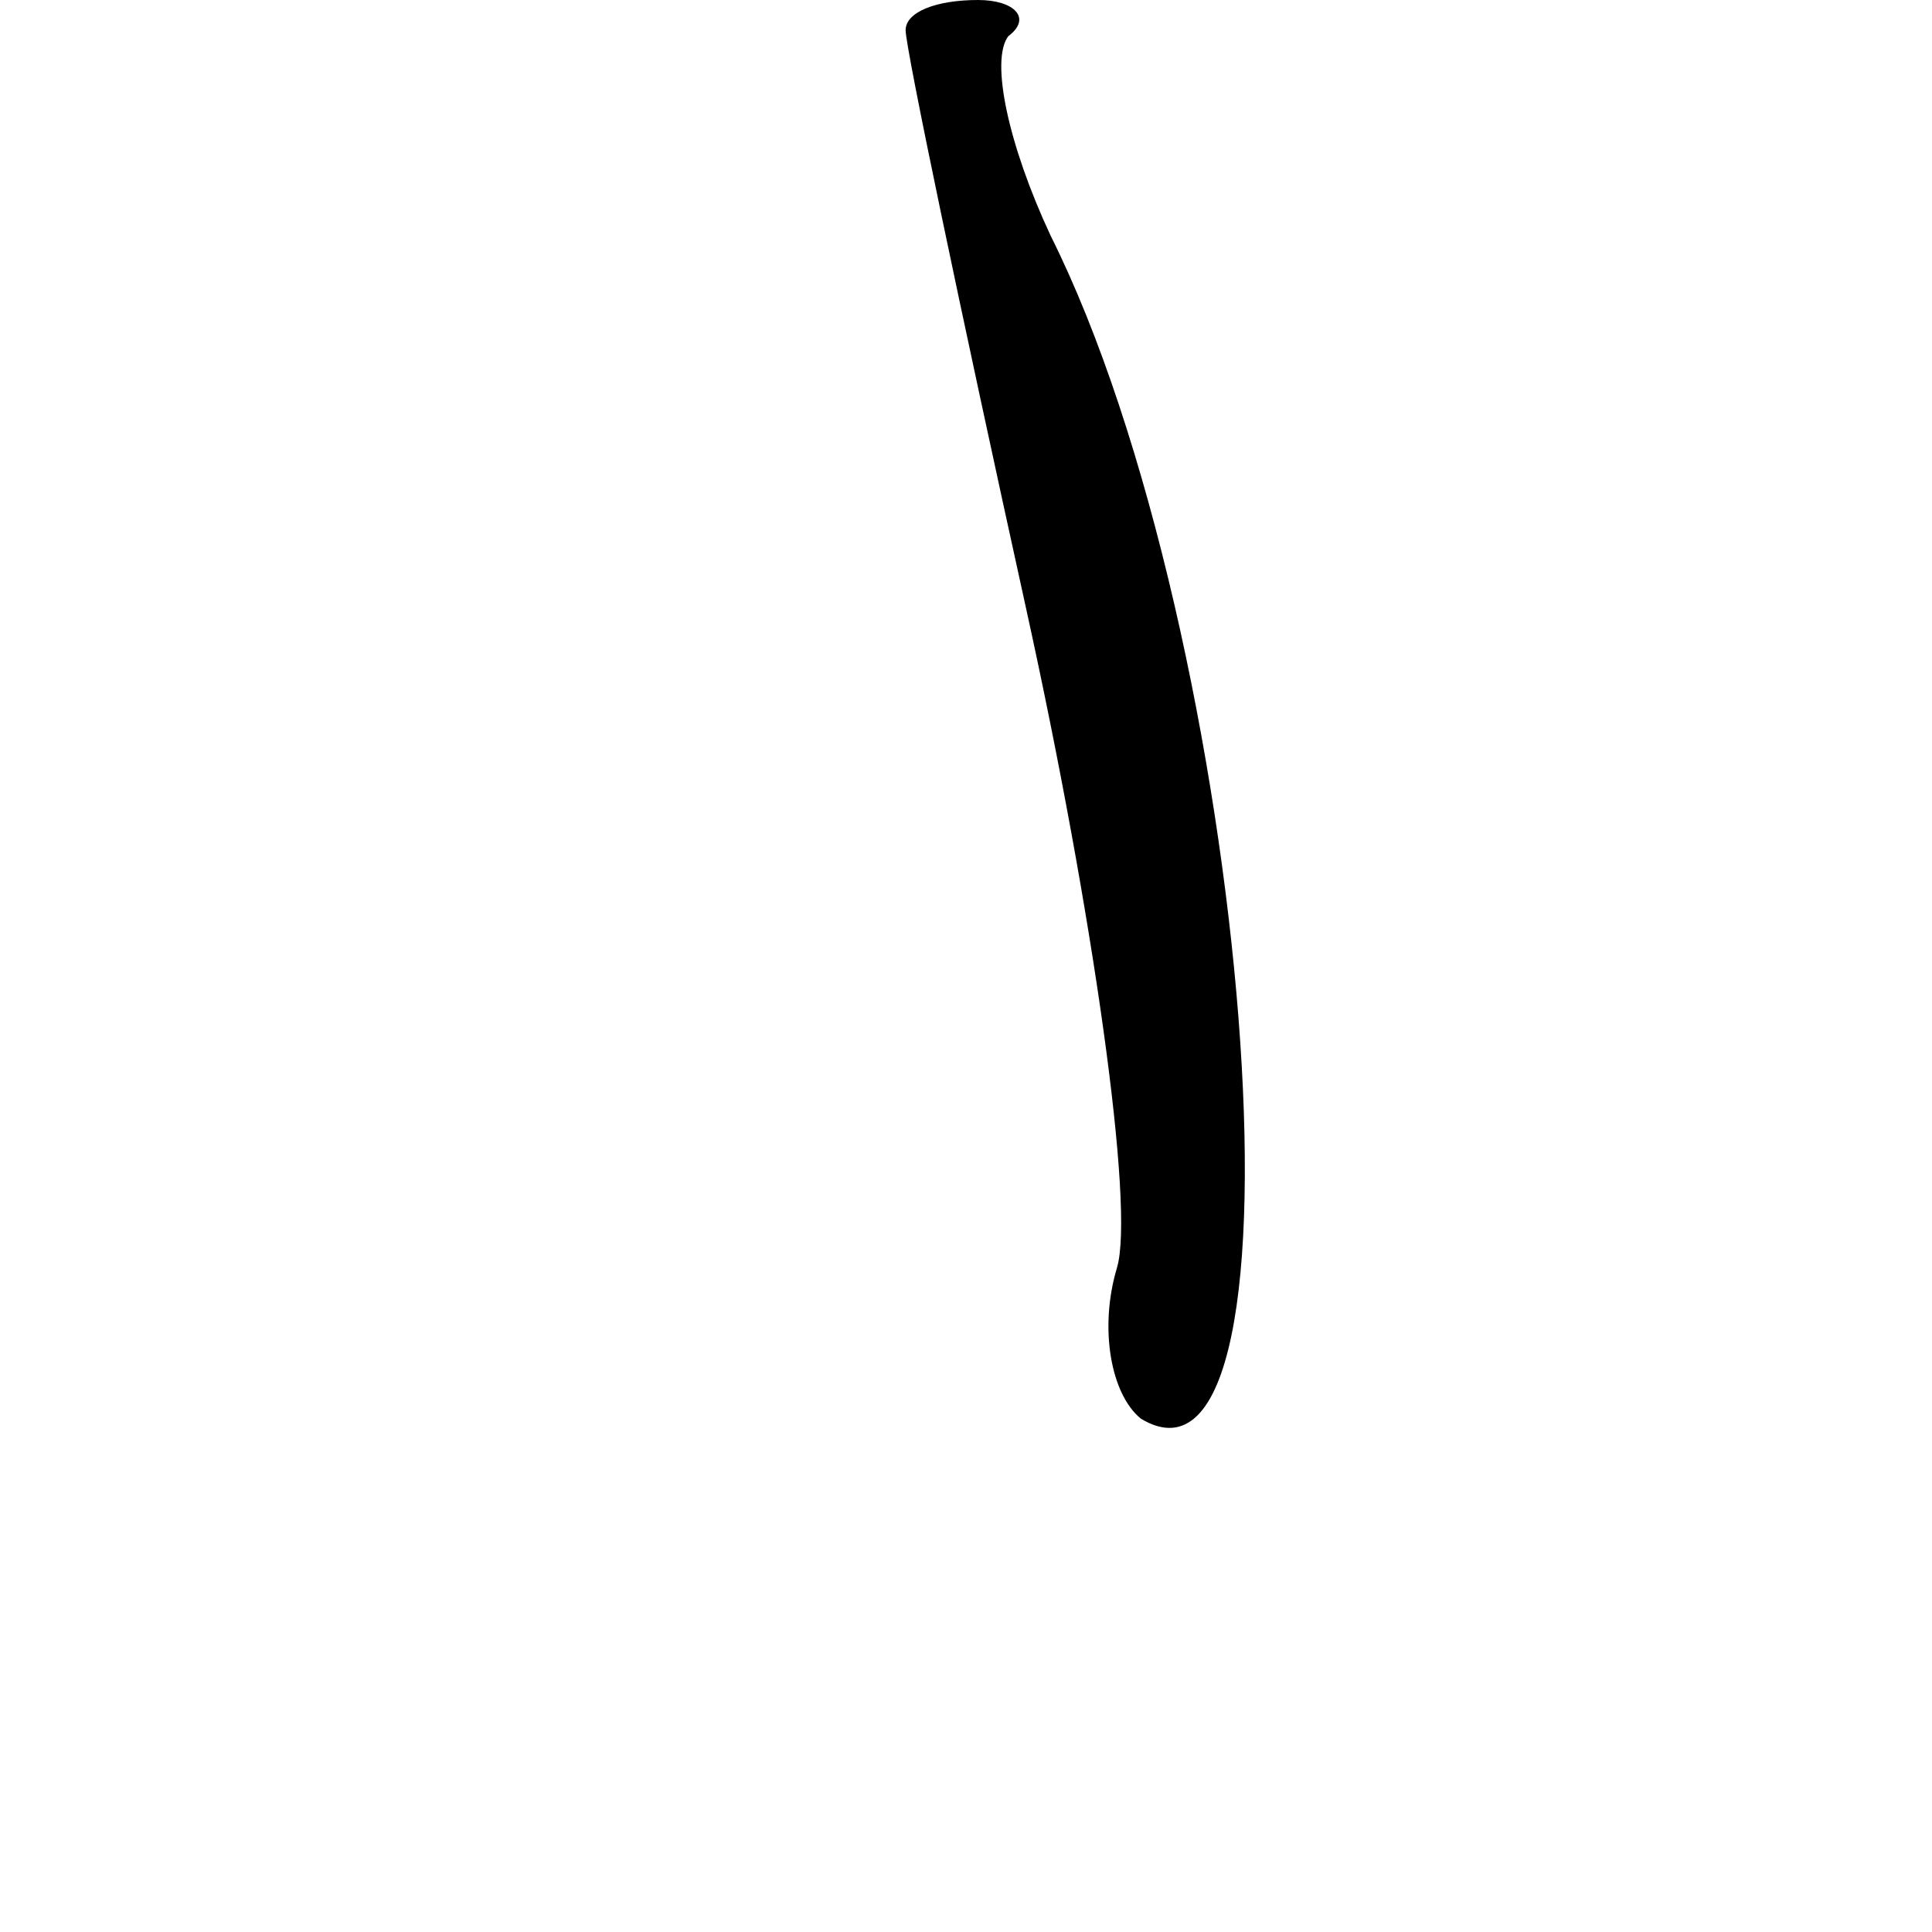 <?xml version="1.0" standalone="no"?>
<!DOCTYPE svg PUBLIC "-//W3C//DTD SVG 20010904//EN"
 "http://www.w3.org/TR/2001/REC-SVG-20010904/DTD/svg10.dtd">
<svg version="1.0" xmlns="http://www.w3.org/2000/svg"
 width="32pt" height="32pt" viewBox="0 0 32 32"
 preserveAspectRatio="xMidYMid meet">
<g transform="translate(0,32) scale(0.1,-0.1)"
fill="#000000" stroke="none">
<path fill="#000000" stroke="none" d="M150 315 c0 -3 9 -46 20 -96 11 -50 18
-99 15 -109 -3 -10 -1 -21 4 -25 30 -18 18 130 -15 196 -7 15 -10 29 -7 33 4
3 1 6 -5 6 -7 0 -12 -2 -12 -5z"/>
</g>
</svg>
